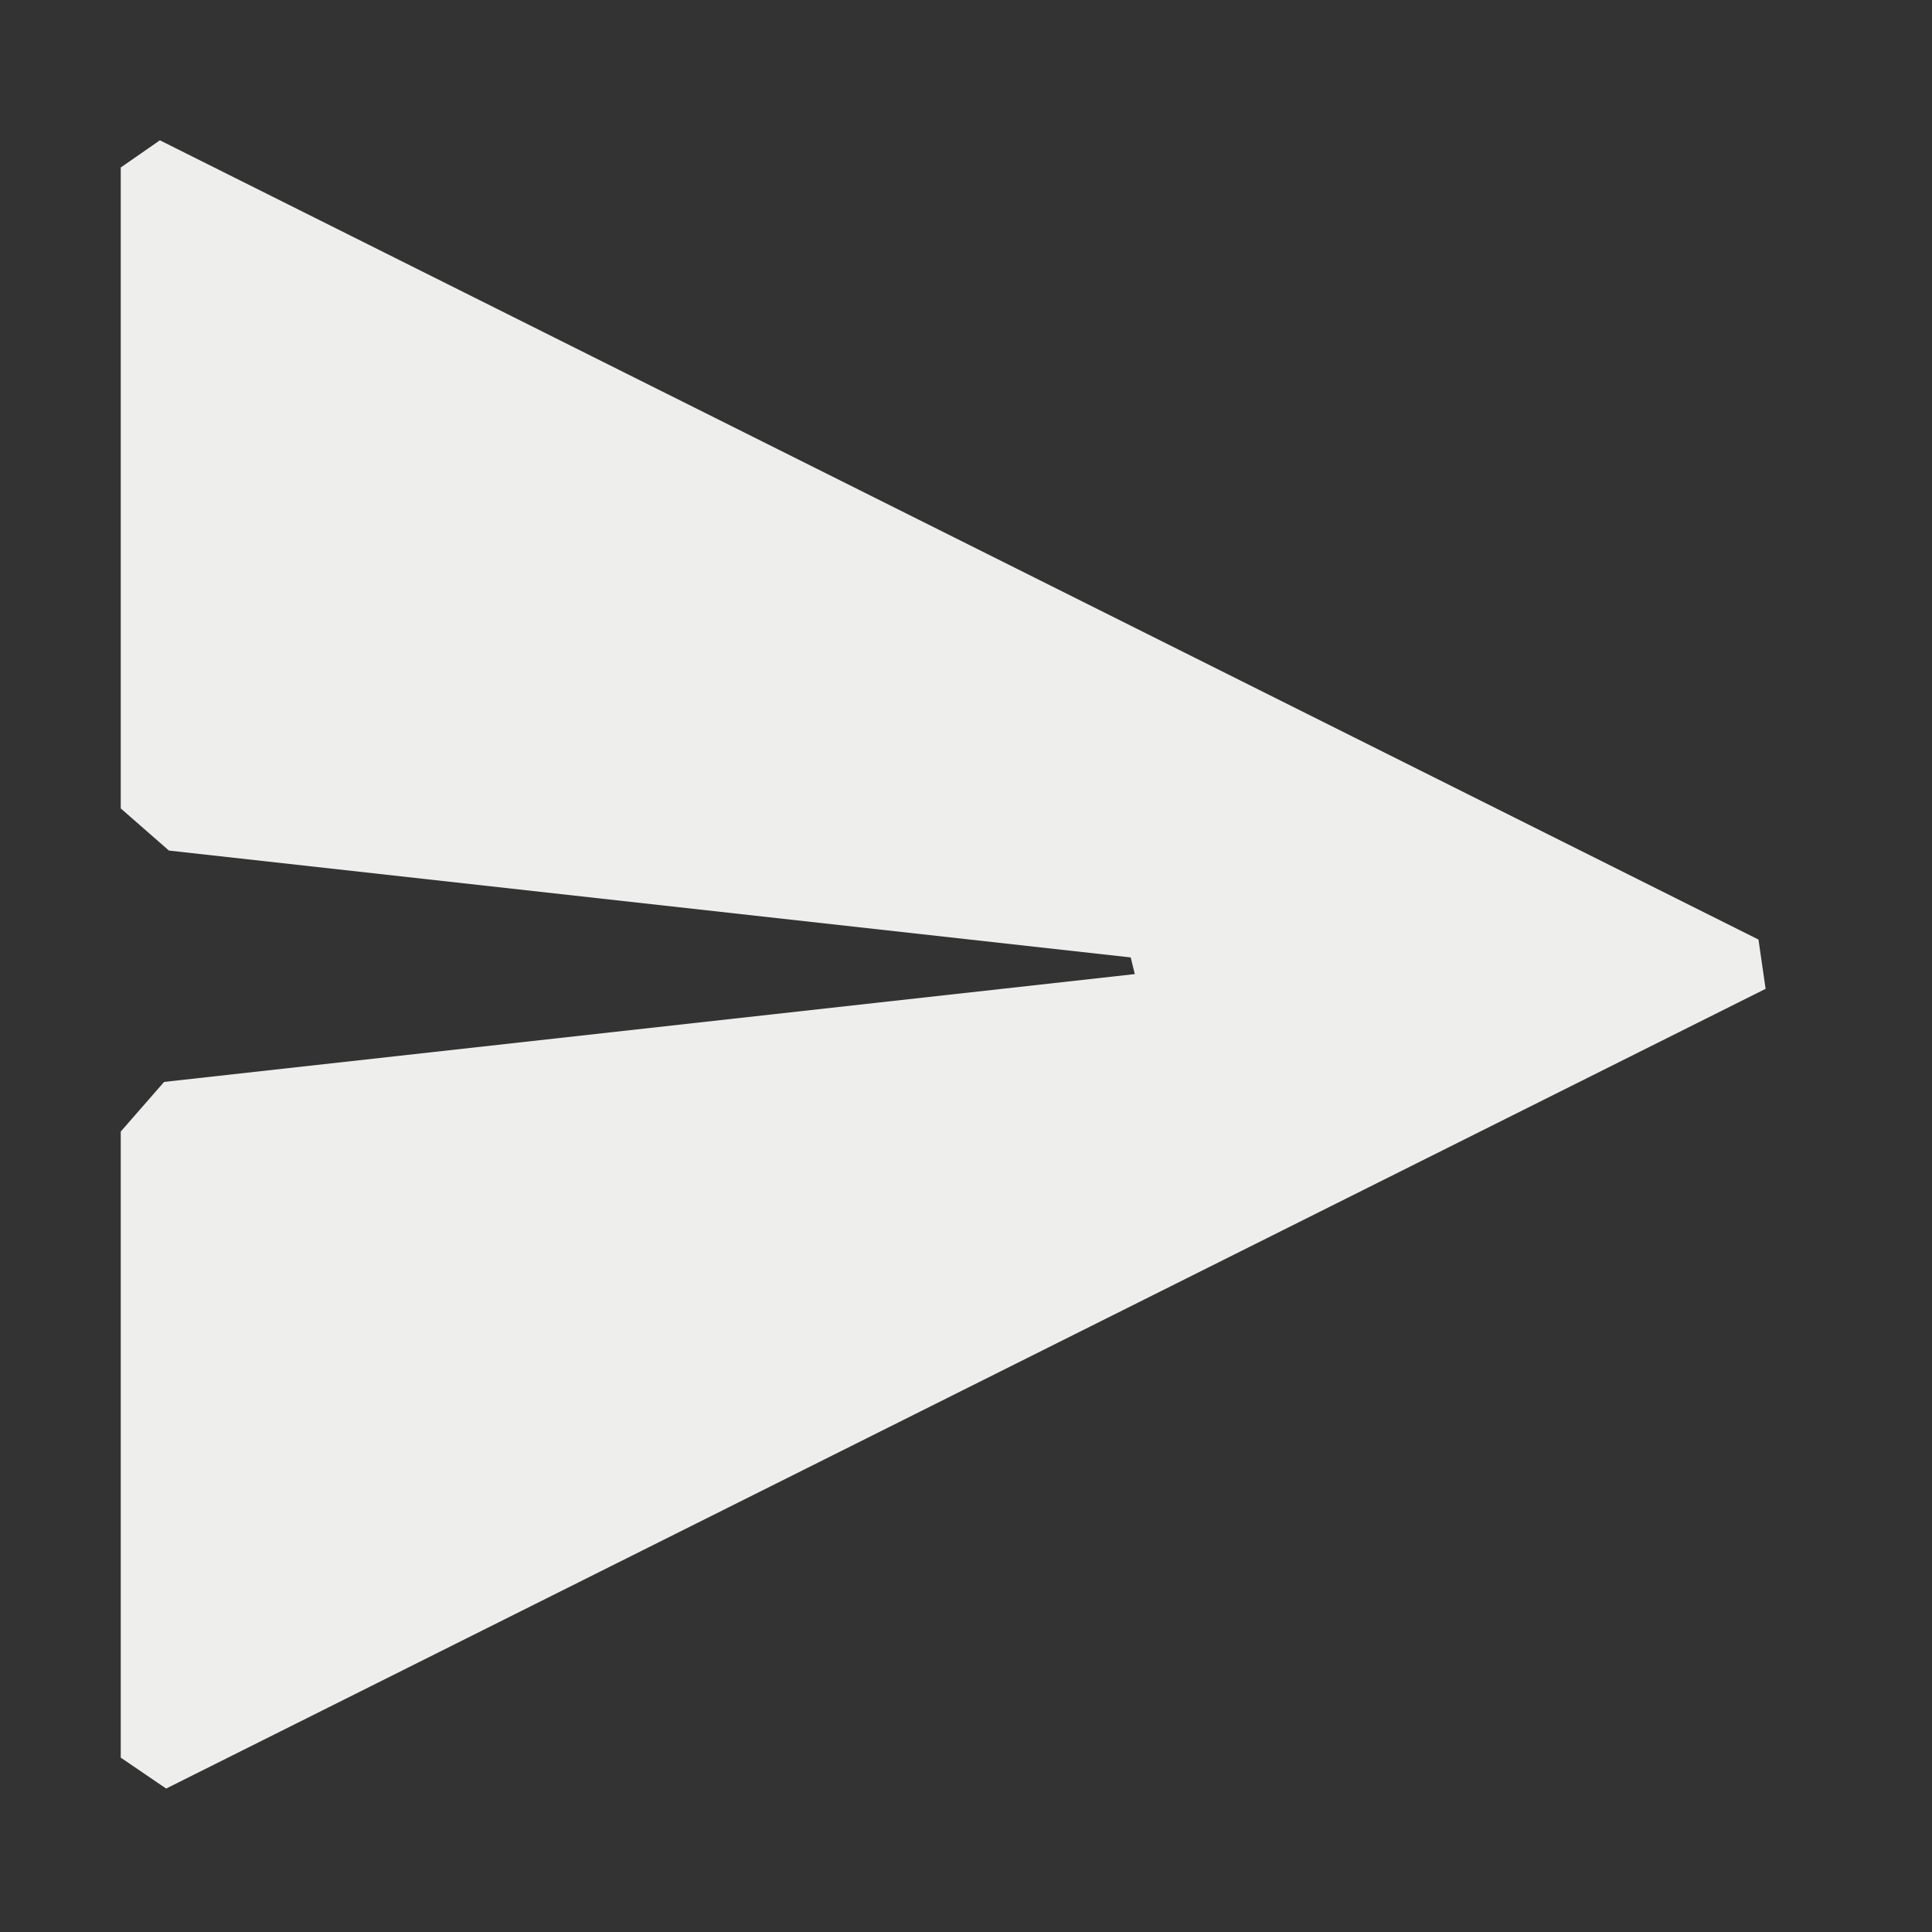 <?xml version="1.0" encoding="UTF-8" standalone="no"?>
<svg
   width="16"
   height="16"
   version="1.1"
   id="svg57456"
   sodipodi:docname="gnome-stock-mail-snd.svg"
   inkscape:version="1.1.2 (0a00cf5339, 2022-02-04)"
   xmlns:inkscape="http://www.inkscape.org/namespaces/inkscape"
   xmlns:sodipodi="http://sodipodi.sourceforge.net/DTD/sodipodi-0.dtd"
   xmlns="http://www.w3.org/2000/svg"
   xmlns:svg="http://www.w3.org/2000/svg">
  <rect width="100%" height="100%" fill="#333333" stroke="none"/>
  <sodipodi:namedview
     id="namedview57458"
     pagecolor="#000000"
     bordercolor="#666666"
     borderopacity="1.0"
     inkscape:pageshadow="2"
     inkscape:pageopacity="0"
     inkscape:pagecheckerboard="0"
     showgrid="false"
     inkscape:zoom="51.6875"
     inkscape:cx="7.9903265"
     inkscape:cy="8"
     inkscape:window-width="1920"
     inkscape:window-height="1051"
     inkscape:window-x="0"
     inkscape:window-y="29"
     inkscape:window-maximized="1"
     inkscape:current-layer="svg57456" />
  <defs
     id="defs57452">
    <style
       id="current-color-scheme"
       type="text/css">
   .ColorScheme-Text { color:#eeeeec; } .ColorScheme-Highlight { color:#367bf0; } .ColorScheme-NeutralText { color:#ffcc44; } .ColorScheme-PositiveText { color:#3db47e; } .ColorScheme-NegativeText { color:#dd4747; }
  </style>
  </defs>
  <path
     style="fill:currentColor"
     class="ColorScheme-Text"
     d="m 1,1.387 v 0 5.308 0 l 0.399,0.349 7.965,0.885 0.034,0.138 v 0 L 1.359,8.96 1,9.371 v 0 5.185 l 0.376,0.256 v 0 L 14.622,8.189 14.563,7.781 v 0 L 1.324,1.162 Z"
     id="path57454"
     sodipodi:nodetypes="ccccccccccccccccccc" />
</svg>
